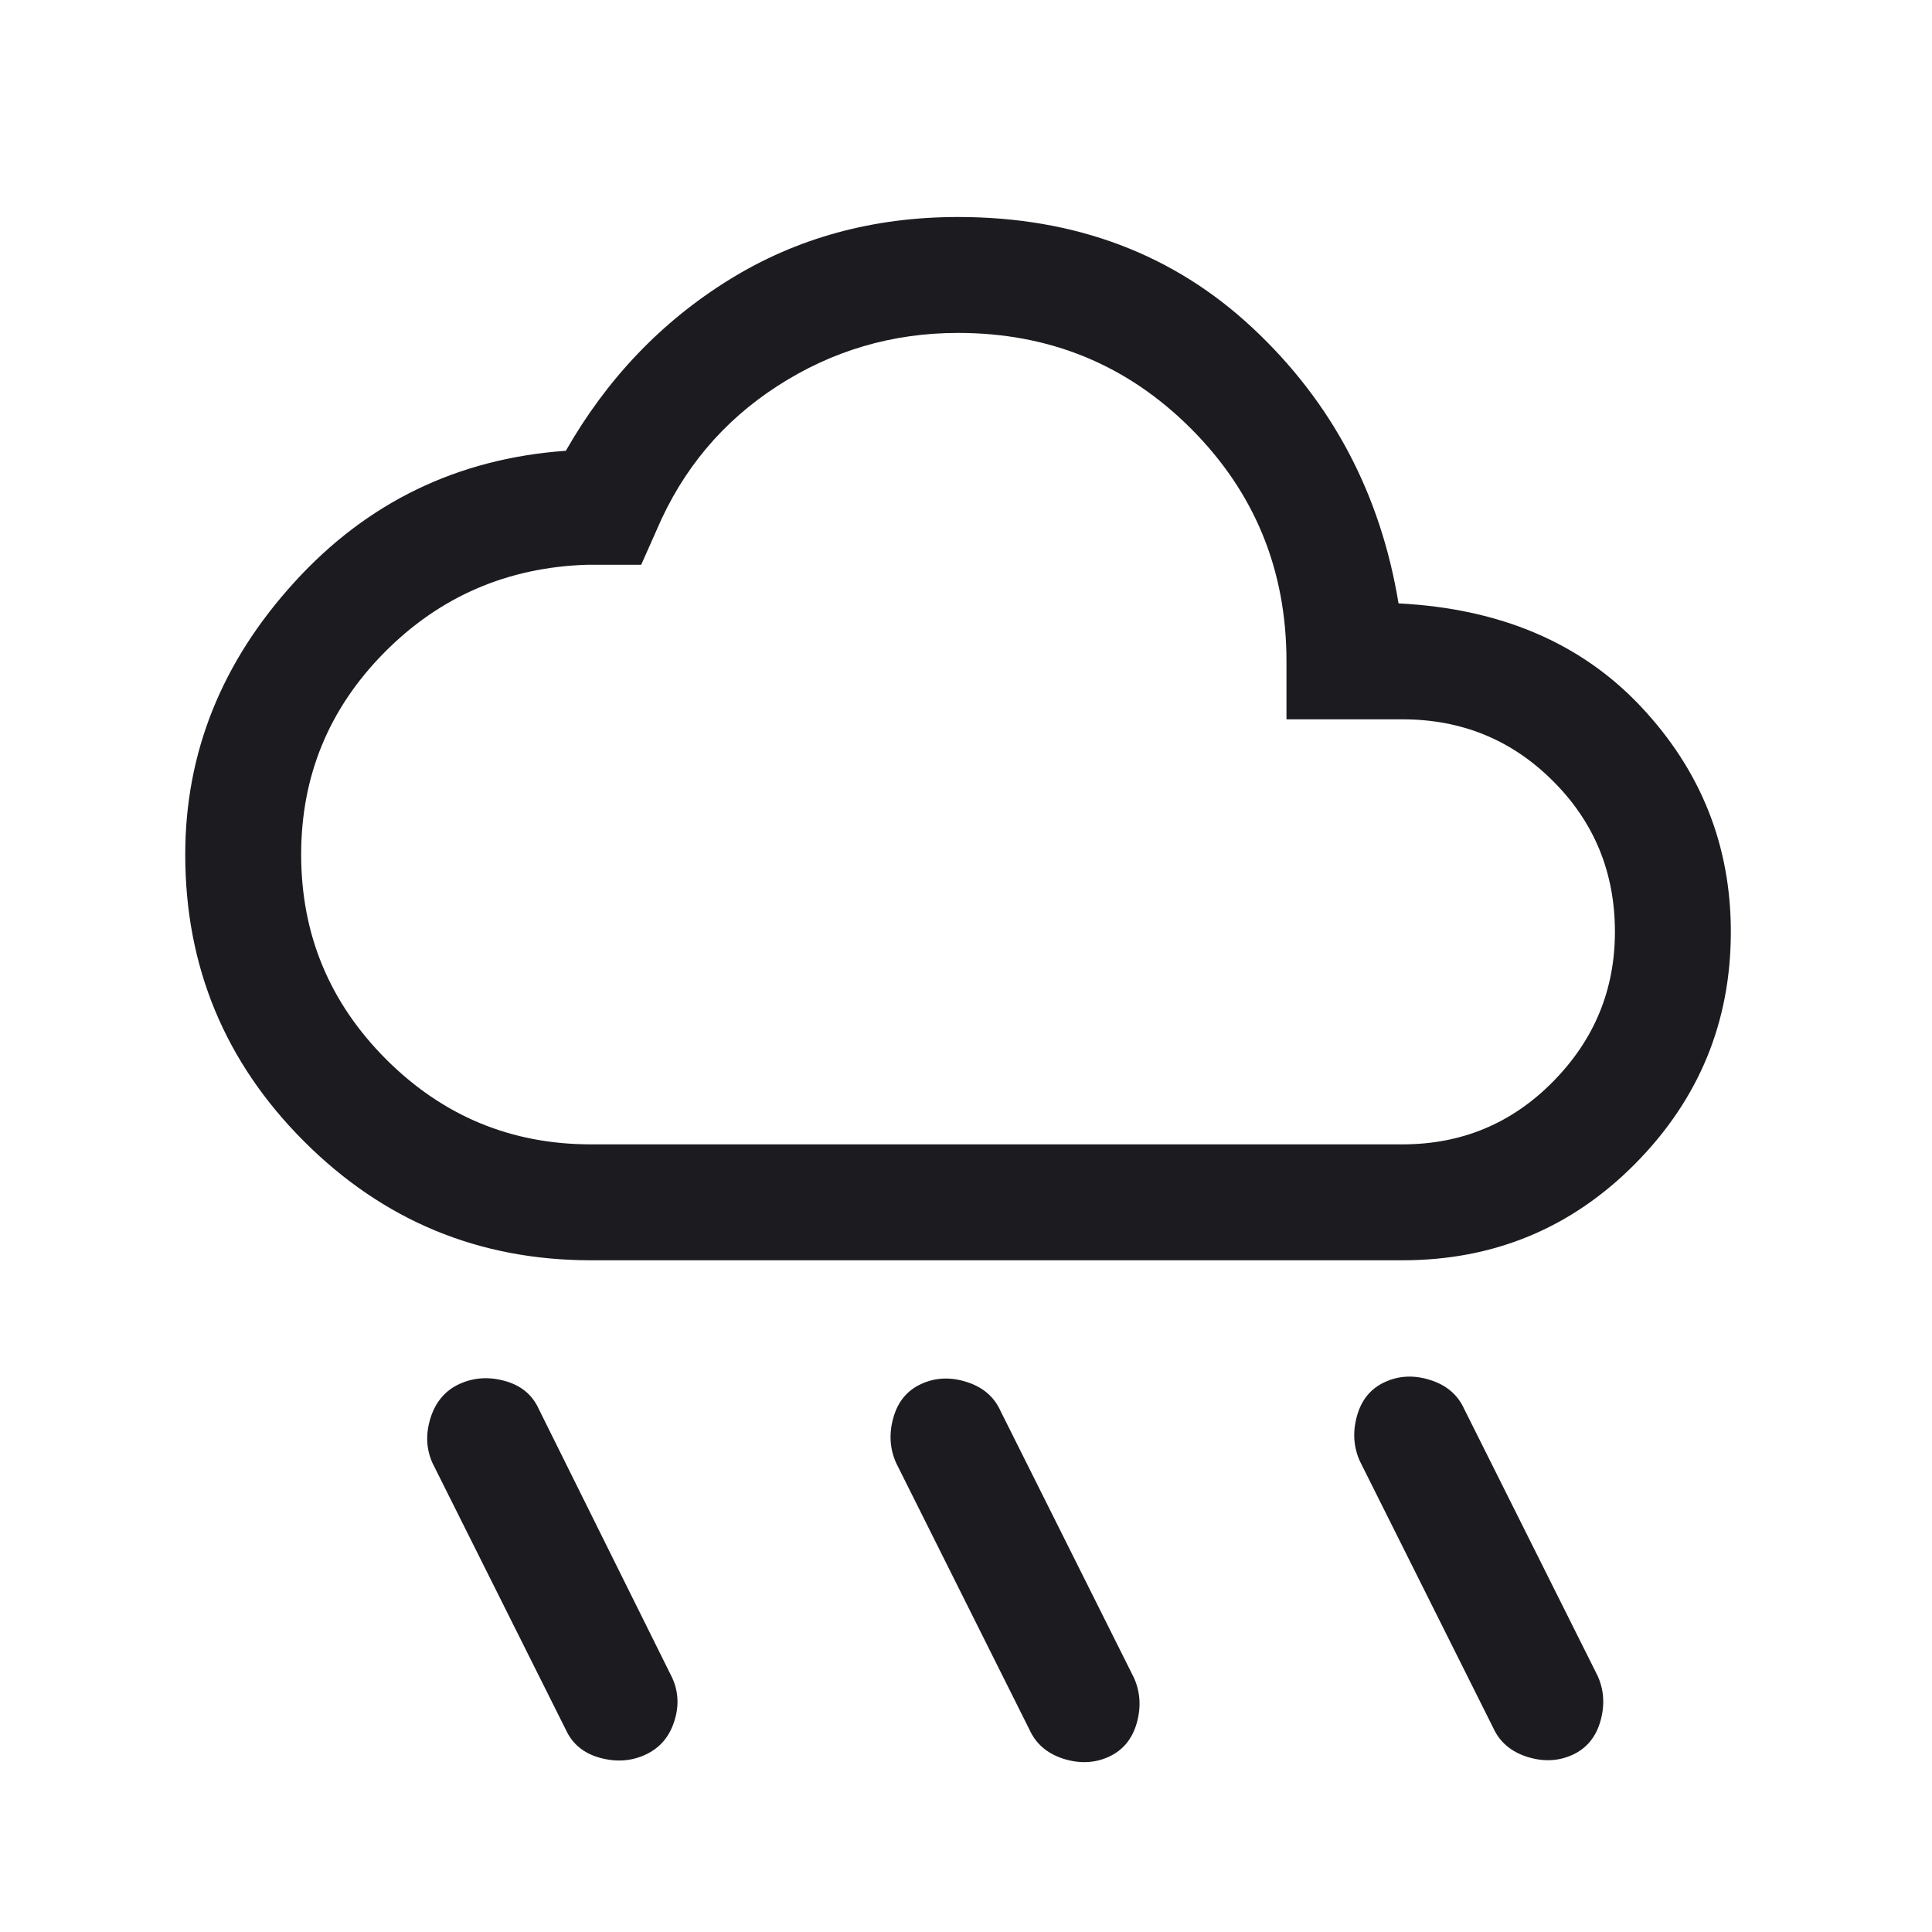 <svg width="25" height="25" viewBox="0 0 25 25" fill="none" xmlns="http://www.w3.org/2000/svg">
<mask id="mask0_43_80" style="mask-type:alpha" maskUnits="userSpaceOnUse" x="0" y="0" width="25" height="25">
<rect x="0.397" y="0.808" width="24" height="24" fill="#D9D9D9"/>
</mask>
<g mask="url(#mask0_43_80)">
<path d="M14.347 22.733C14.164 22.816 13.968 22.824 13.76 22.758C13.551 22.691 13.405 22.566 13.322 22.383L11.597 18.933C11.514 18.749 11.501 18.553 11.56 18.345C11.618 18.137 11.739 17.991 11.922 17.908C12.105 17.824 12.301 17.816 12.51 17.883C12.718 17.949 12.864 18.074 12.947 18.258L14.672 21.708C14.755 21.891 14.768 22.087 14.71 22.295C14.651 22.503 14.53 22.649 14.347 22.733ZM20.347 22.708C20.164 22.791 19.968 22.799 19.76 22.733C19.551 22.666 19.405 22.541 19.322 22.358L17.597 18.908C17.514 18.724 17.501 18.528 17.56 18.32C17.618 18.112 17.739 17.966 17.922 17.883C18.105 17.799 18.301 17.791 18.51 17.858C18.718 17.924 18.864 18.049 18.947 18.233L20.672 21.683C20.756 21.866 20.768 22.062 20.71 22.27C20.651 22.478 20.53 22.624 20.347 22.708ZM8.347 22.708C8.164 22.791 7.968 22.803 7.76 22.745C7.551 22.687 7.406 22.566 7.322 22.383L5.597 18.933C5.514 18.749 5.506 18.553 5.572 18.345C5.639 18.137 5.764 17.991 5.947 17.908C6.131 17.824 6.326 17.812 6.535 17.87C6.743 17.928 6.889 18.049 6.972 18.233L8.697 21.708C8.781 21.891 8.789 22.083 8.722 22.283C8.656 22.483 8.531 22.624 8.347 22.708ZM7.647 16.308C6.197 16.308 4.96 15.795 3.935 14.77C2.91 13.745 2.397 12.508 2.397 11.058C2.397 9.741 2.868 8.566 3.81 7.533C4.751 6.499 5.922 5.933 7.322 5.833C7.856 4.899 8.56 4.162 9.435 3.62C10.31 3.078 11.297 2.808 12.397 2.808C13.914 2.808 15.185 3.287 16.21 4.245C17.235 5.203 17.864 6.391 18.097 7.808C19.414 7.874 20.46 8.32 21.235 9.145C22.01 9.97 22.397 10.941 22.397 12.058C22.397 13.224 21.985 14.224 21.16 15.058C20.335 15.891 19.331 16.308 18.147 16.308H7.647ZM7.647 14.808H18.147C18.914 14.808 19.564 14.537 20.097 13.995C20.631 13.453 20.897 12.808 20.897 12.058C20.897 11.291 20.631 10.641 20.097 10.108C19.564 9.574 18.914 9.308 18.147 9.308H16.647V8.558C16.647 7.374 16.235 6.37 15.41 5.545C14.585 4.72 13.581 4.308 12.397 4.308C11.547 4.308 10.768 4.537 10.06 4.995C9.351 5.453 8.831 6.074 8.497 6.858L8.297 7.308H7.597C6.564 7.341 5.689 7.72 4.972 8.445C4.256 9.17 3.897 10.041 3.897 11.058C3.897 12.091 4.264 12.974 4.997 13.708C5.731 14.441 6.614 14.808 7.647 14.808Z" fill="#1C1B1F"/>
</g>
</svg>

